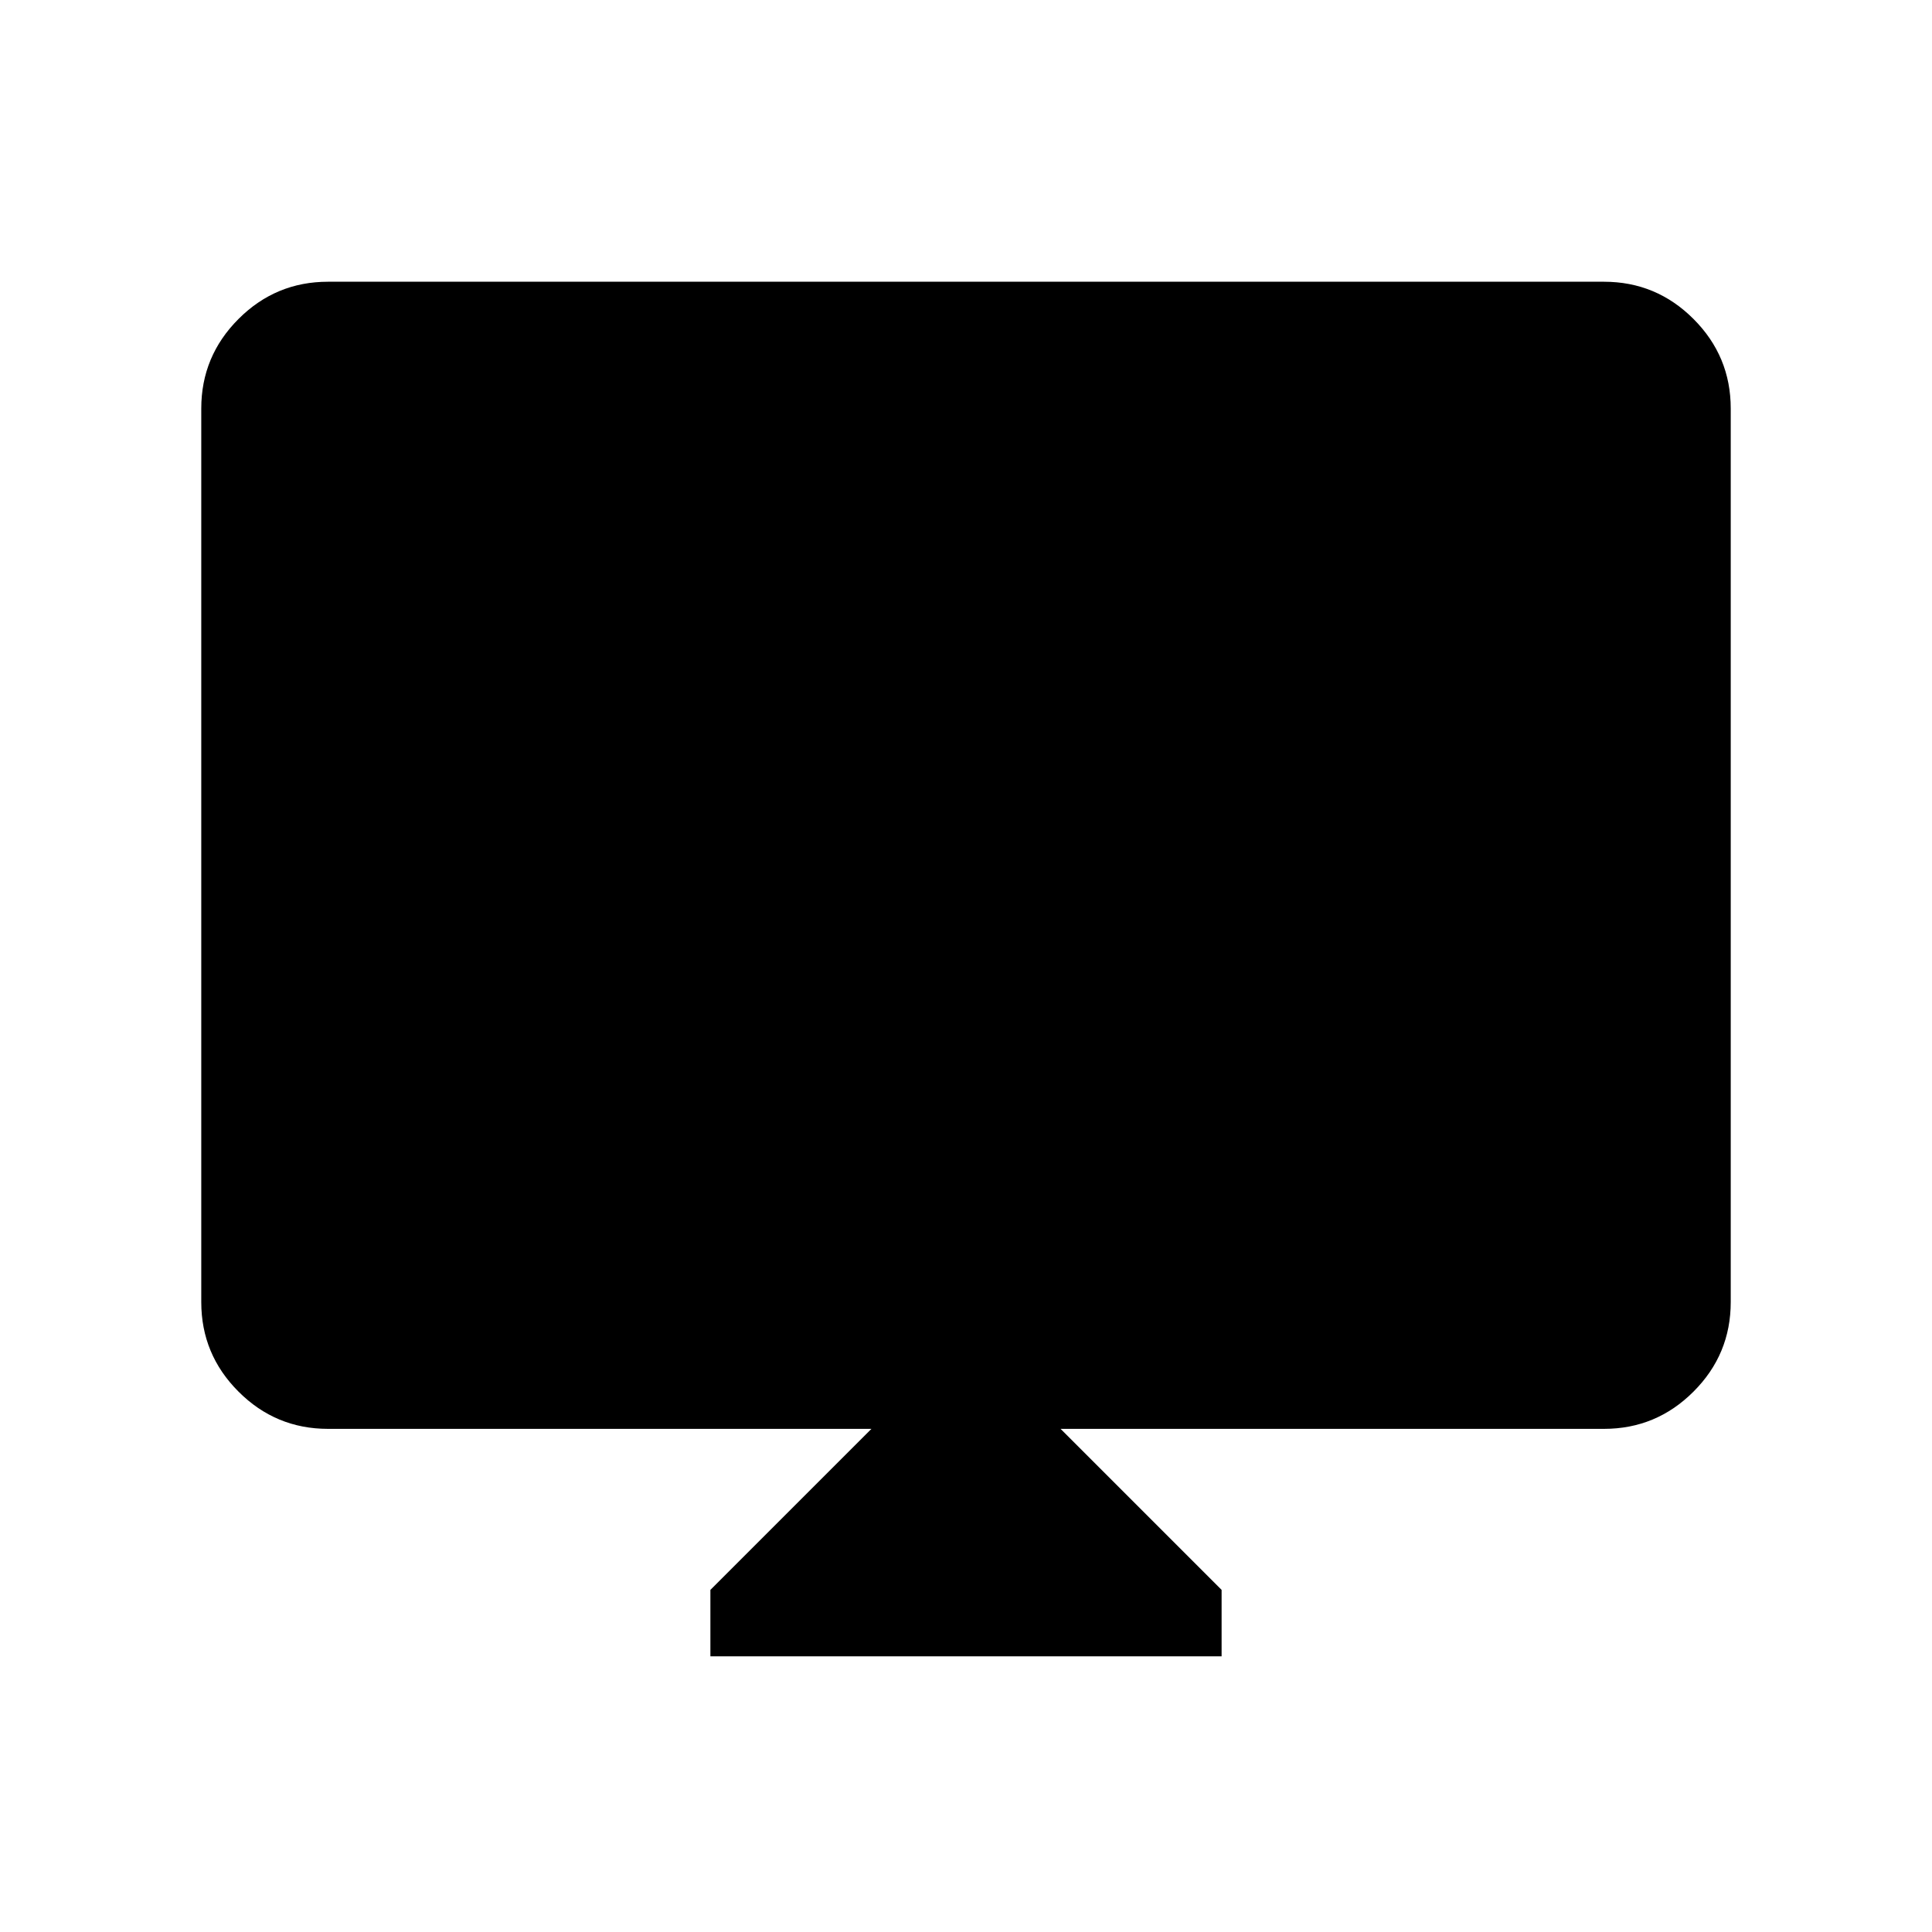 <svg xmlns="http://www.w3.org/2000/svg" height="40" width="40"><path d="M14.708 34.292v-1.375l3.334-3.334H6.792q-1.084 0-1.854-.771-.771-.77-.771-1.854v-18.5q0-1.083.771-1.854.77-.771 1.854-.771h26.416q1.084 0 1.854.771.771.771.771 1.854v18.5q0 1.084-.771 1.854-.77.771-1.854.771h-11.25l3.334 3.334v1.375Z"/></svg>